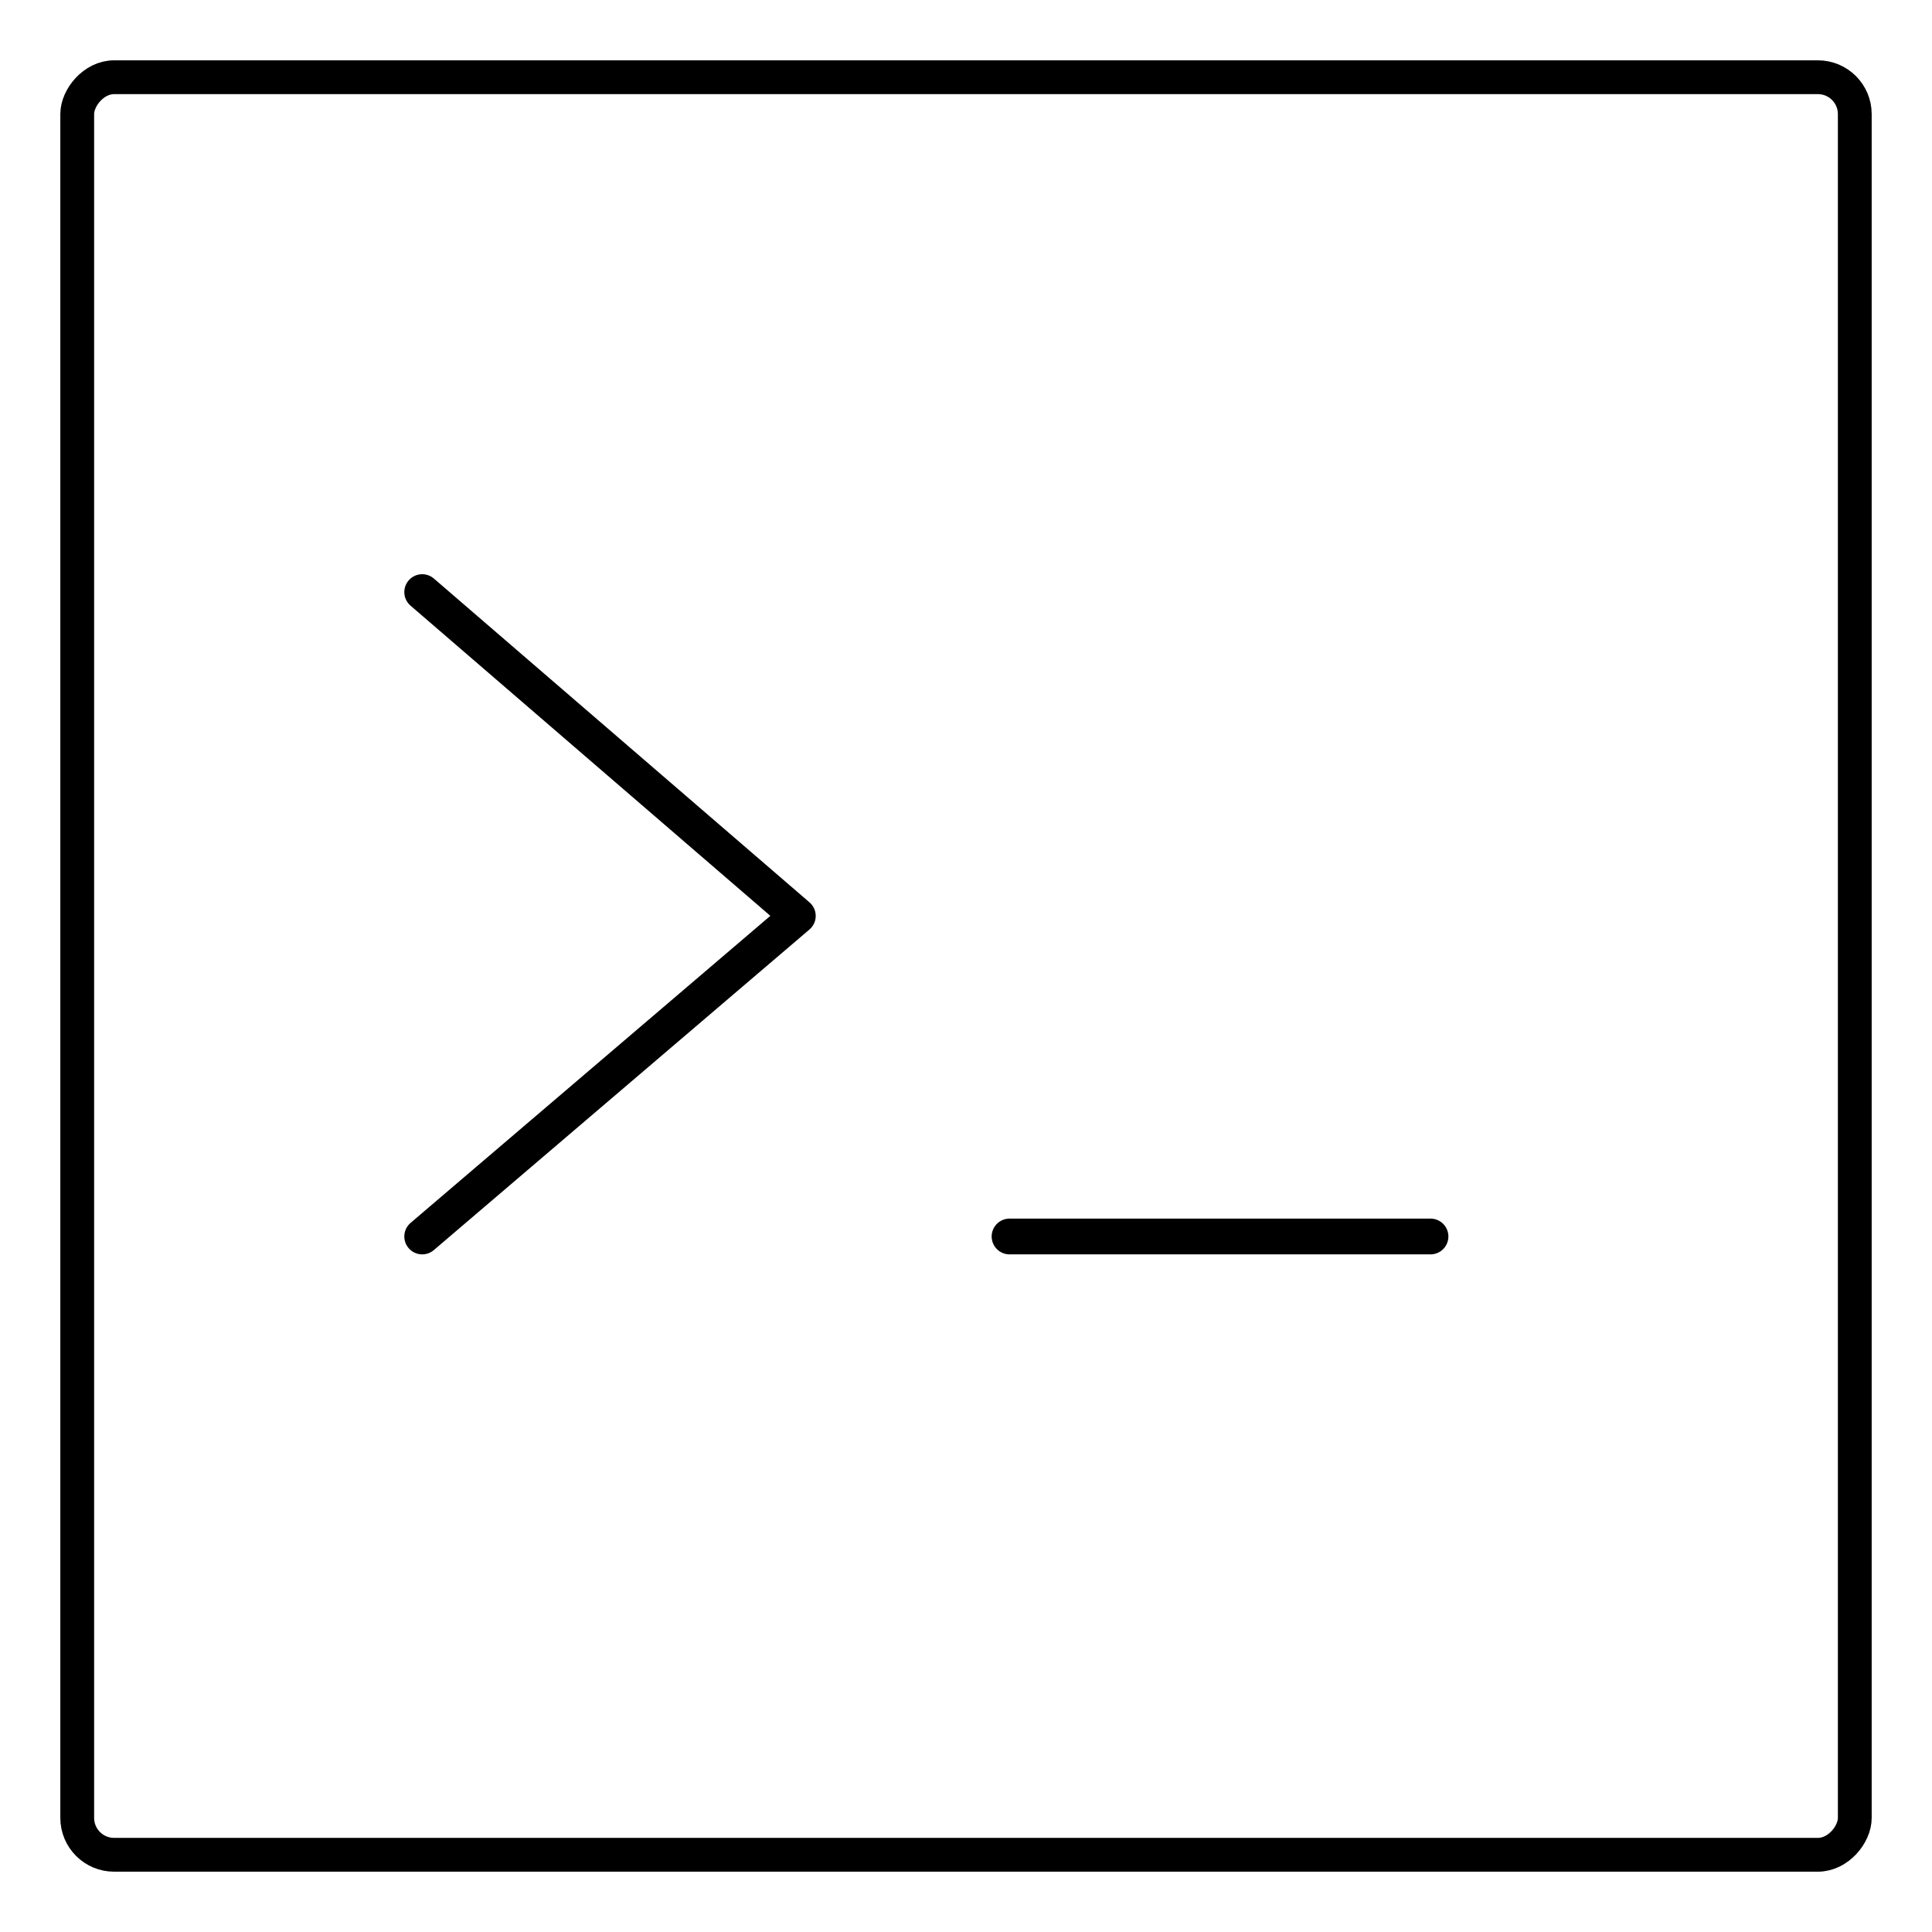 <?xml version="1.0" encoding="UTF-8" standalone="no"?>
<!-- Created with Inkscape (http://www.inkscape.org/) -->

<svg
   width="1080px"
   height="1080px"
   viewBox="0 0 1080 1080"
   version="1.1"
   id="SVGRoot"
   sodipodi:docname="terminal.svg"
   inkscape:version="1.2 (dc2aedaf03, 2022-05-15)"
   xmlns:inkscape="http://www.inkscape.org/namespaces/inkscape"
   xmlns:sodipodi="http://sodipodi.sourceforge.net/DTD/sodipodi-0.dtd"
   xmlns="http://www.w3.org/2000/svg"
   xmlns:svg="http://www.w3.org/2000/svg">
  <sodipodi:namedview
     id="namedview3471"
     pagecolor="#505050"
     bordercolor="#eeeeee"
     borderopacity="1"
     inkscape:showpageshadow="0"
     inkscape:pageopacity="0"
     inkscape:pagecheckerboard="0"
     inkscape:deskcolor="#505050"
     inkscape:document-units="px"
     showgrid="false"
     inkscape:zoom="0.55244701"
     inkscape:cx="477.87389"
     inkscape:cy="675.17788"
     inkscape:window-width="1920"
     inkscape:window-height="1057"
     inkscape:window-x="-8"
     inkscape:window-y="-8"
     inkscape:window-maximized="1"
     inkscape:current-layer="layer1"
     showguides="true">
    <sodipodi:guide
       position="512,568"
       orientation="0,-1"
       id="guide6373"
       inkscape:locked="false" />
    <sodipodi:guide
       position="512,568"
       orientation="-1,0"
       id="guide6375"
       inkscape:locked="false"
       inkscape:label=""
       inkscape:color="rgb(0,134,229)" />
    <sodipodi:guide
       position="682,788.569"
       orientation="-1,0"
       id="guide9283"
       inkscape:locked="false"
       inkscape:label=""
       inkscape:color="rgb(0,134,229)" />
    <sodipodi:guide
       position="341,886.316"
       orientation="-1,0"
       id="guide10072"
       inkscape:locked="false"
       inkscape:label=""
       inkscape:color="rgb(0,134,229)" />
  </sodipodi:namedview>
  <defs
     id="defs3466" />
  <g
     inkscape:label="Layer 1"
     inkscape:groupmode="layer"
     id="layer1">
    <rect
       style="fill:#000000;fill-opacity:0;stroke:#000000;stroke-width:18.898;stroke-linecap:round;stroke-linejoin:round;stroke-dasharray:none"
       id="rect4376"
       width="993.665"
       height="993.665"
       x="-1036.834"
       y="43.17"
       ry="20.61"
       transform="scale(-1,1)" />
    <path
       style="font-variation-settings:normal;opacity:1;fill:#000000;fill-opacity:0;stroke:#000000;stroke-width:20;stroke-linecap:round;stroke-linejoin:round;stroke-miterlimit:4;stroke-dasharray:none;stroke-dashoffset:0;stroke-opacity:1;stop-color:#000000;stop-opacity:1"
       d="M 236.013,330.987 445.988,512 236.013,691.203"
       id="path4915" />
    <path
       style="font-variation-settings:normal;opacity:1;fill:#000000;fill-opacity:0;stroke:#000000;stroke-width:20;stroke-linecap:round;stroke-linejoin:round;stroke-miterlimit:4;stroke-dasharray:none;stroke-dashoffset:0;stroke-opacity:1;stop-color:#000000;stop-opacity:1"
       d="M 564.342,691.203 H 799.658"
       id="path4917" />
  </g>
</svg>

